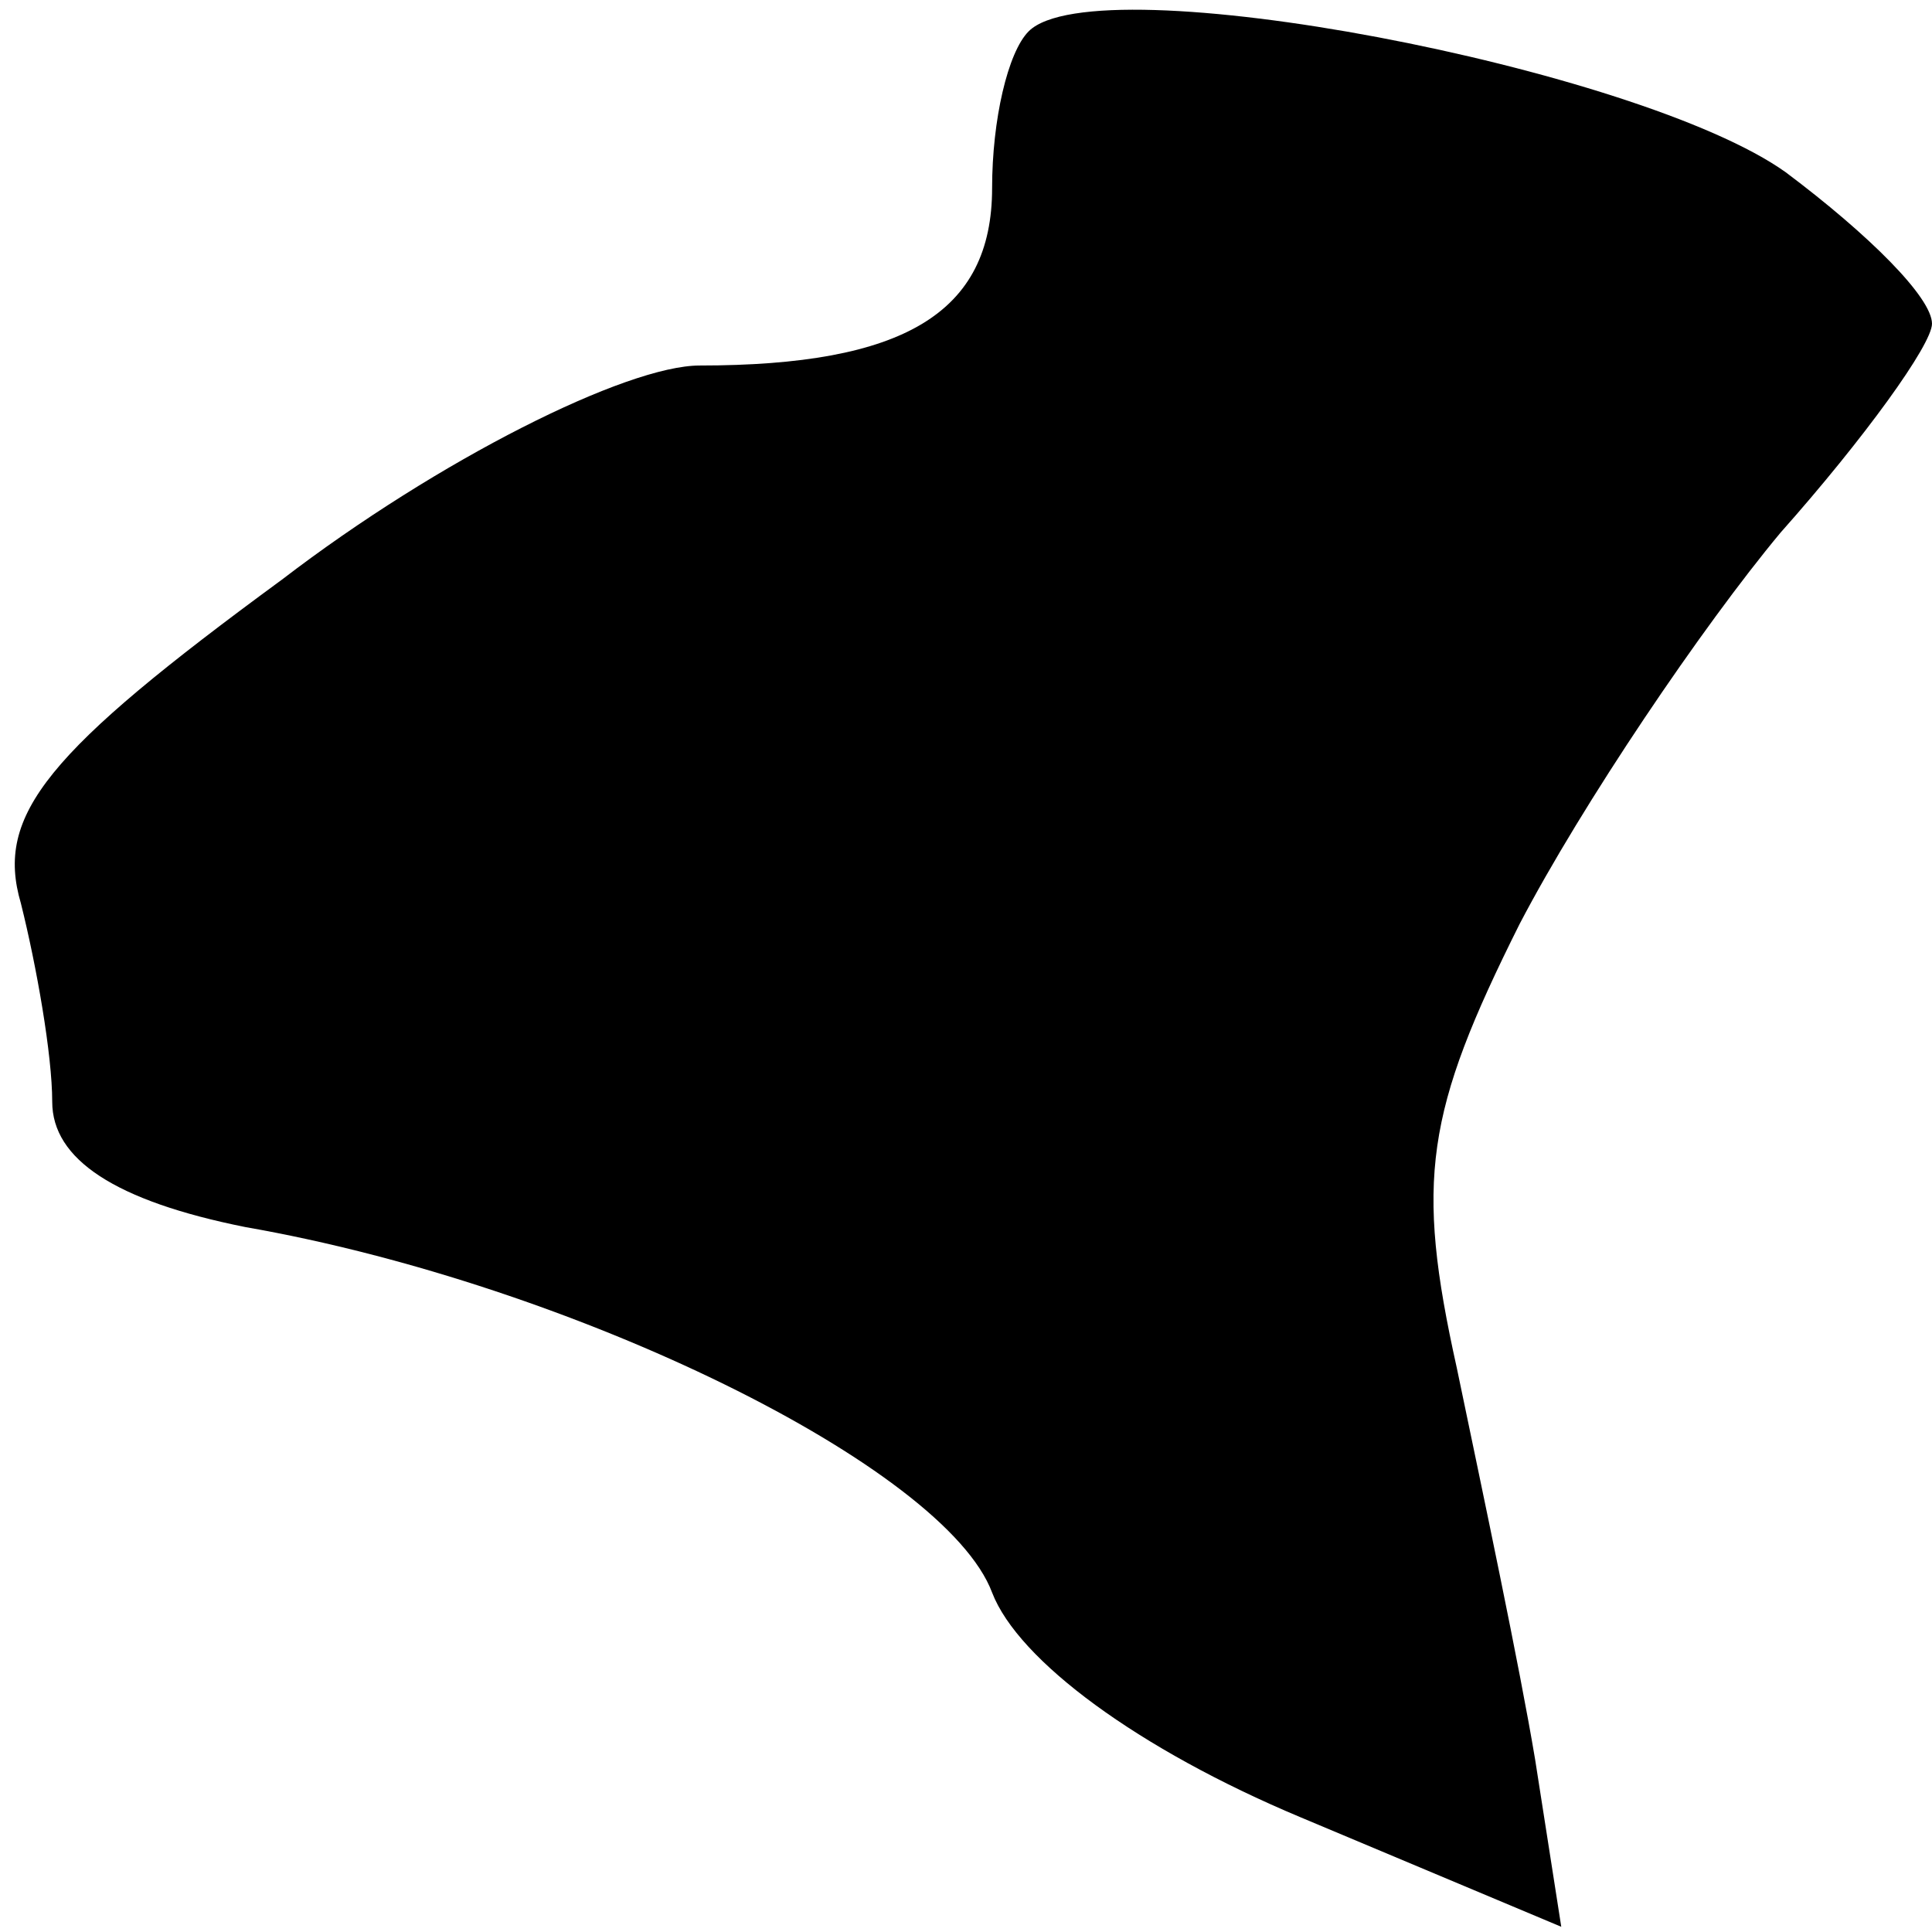 <?xml version="1.0" standalone="no"?>
<!DOCTYPE svg PUBLIC "-//W3C//DTD SVG 20010904//EN"
 "http://www.w3.org/TR/2001/REC-SVG-20010904/DTD/svg10.dtd">
<svg version="1.0" xmlns="http://www.w3.org/2000/svg"
 width="37pt" height="37pt" viewBox="0 0 37 37"
 preserveAspectRatio="xMidYMid meet">
<g transform="translate(0,37) scale(0.1,-0.1)"
fill="#000000" stroke="none">
<path fill="#000000" stroke="none" d="M197 364 c-4 -4 -7 -17 -7 -30 0 -24
-17 -34 -56 -34 -14 0 -50 -18 -80 -41 -45 -33 -55 -45 -50 -62 3 -12 6 -29 6
-38 0 -11 12 -19 37 -24 63 -11 134 -46 143 -70 5 -13 28 -30 59 -43 l50 -21
-5 32 c-3 18 -10 51 -15 75 -8 36 -6 49 12 85 12 23 35 57 50 75 16 18 29 36
29 40 0 5 -12 17 -28 29 -28 20 -132 40 -145 27z"/>
</g>
</svg>

